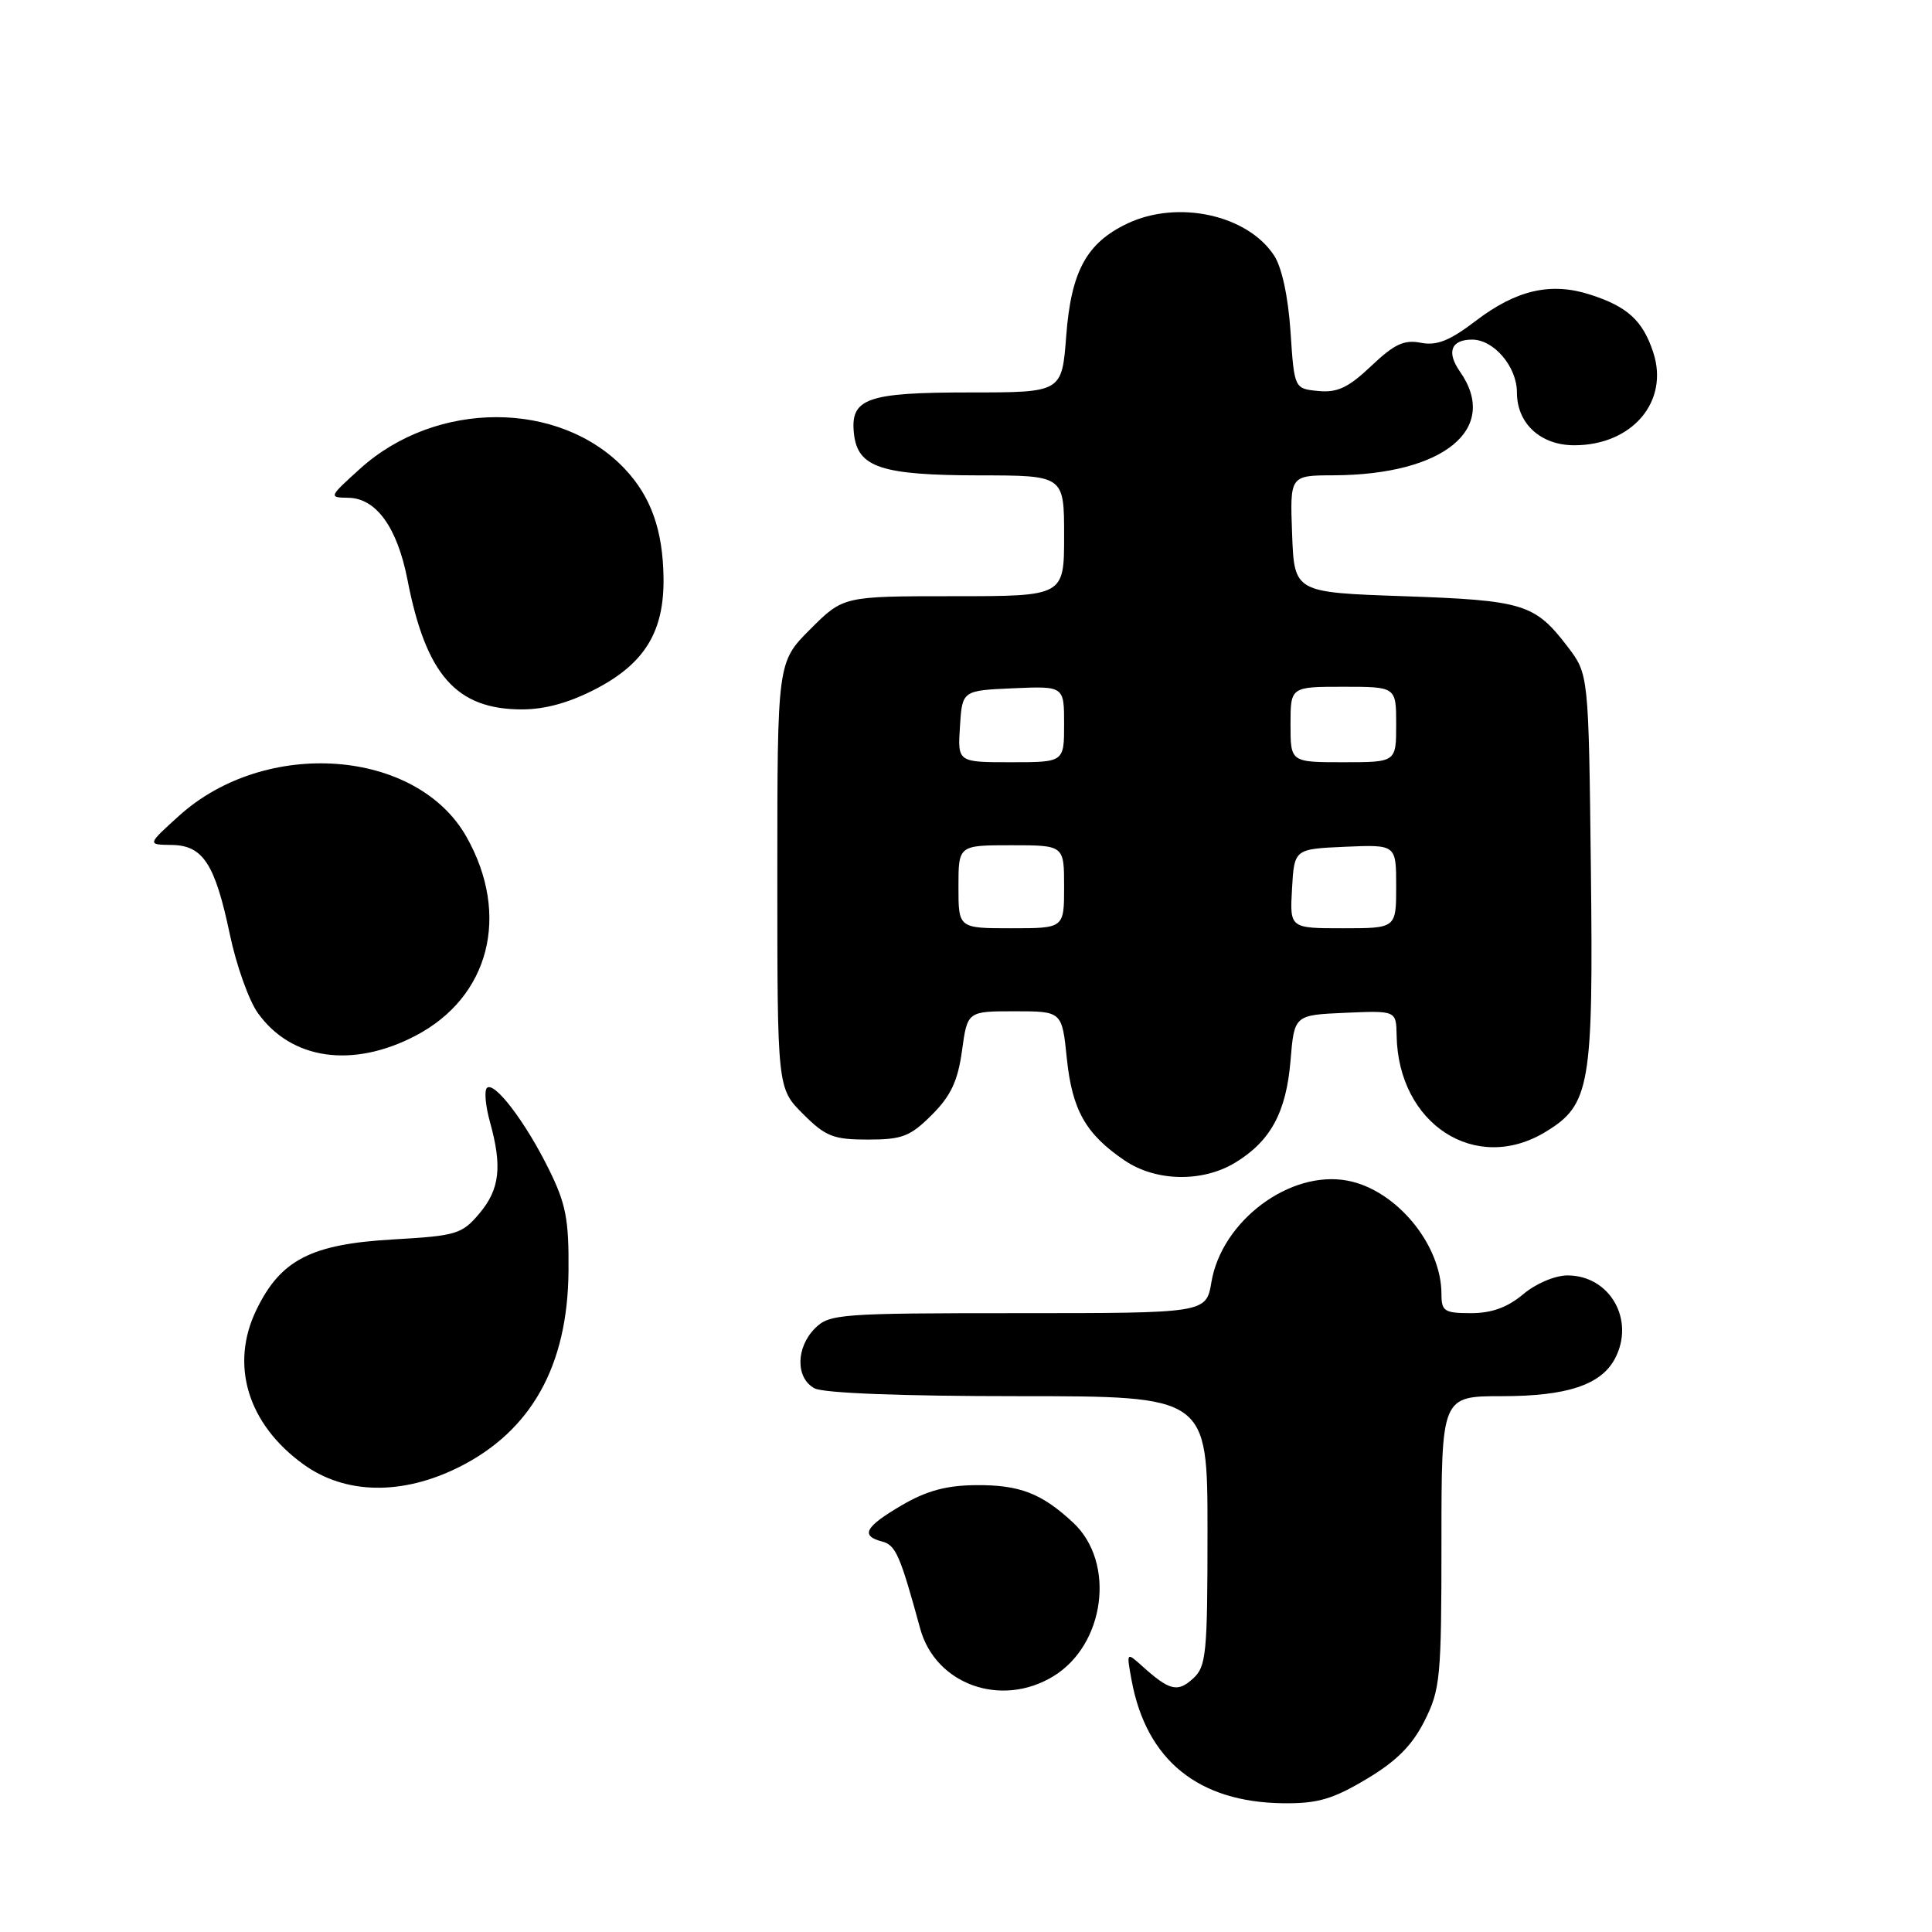 <?xml version="1.0" encoding="UTF-8" standalone="no"?>
<!DOCTYPE svg PUBLIC "-//W3C//DTD SVG 1.1//EN" "http://www.w3.org/Graphics/SVG/1.1/DTD/svg11.dtd" >
<svg xmlns="http://www.w3.org/2000/svg" xmlns:xlink="http://www.w3.org/1999/xlink" version="1.1" viewBox="0 0 256 256">
 <g >
 <path fill="currentColor"
d=" M 181.04 235.75 C 185.03 233.38 187.11 231.29 188.75 228.04 C 190.85 223.87 191.00 222.30 191.00 204.29 C 191.00 185.00 191.00 185.00 199.05 185.00 C 207.61 185.00 212.12 183.51 213.97 180.06 C 216.71 174.94 213.34 169.00 207.71 169.00 C 206.05 169.00 203.50 170.08 201.82 171.50 C 199.75 173.24 197.65 174.00 194.92 174.00 C 191.39 174.00 191.00 173.75 191.00 171.47 C 191.00 164.90 184.99 157.65 178.54 156.44 C 170.93 155.01 161.89 161.76 160.52 169.88 C 159.82 174.00 159.82 174.00 134.91 174.00 C 111.33 174.00 109.89 174.11 108.00 176.00 C 105.44 178.56 105.41 182.61 107.93 183.96 C 109.12 184.60 119.57 185.00 134.93 185.00 C 160.00 185.00 160.00 185.00 160.00 202.85 C 160.00 219.23 159.84 220.83 158.06 222.44 C 156.03 224.28 154.97 224.02 151.37 220.79 C 149.25 218.88 149.25 218.88 149.95 222.69 C 151.92 233.25 158.79 238.81 170.04 238.94 C 174.58 238.99 176.58 238.41 181.04 235.75 Z  M 139.58 222.11 C 146.44 217.93 147.85 207.03 142.21 201.77 C 138.02 197.86 135.10 196.74 129.30 196.79 C 125.40 196.82 122.75 197.54 119.48 199.46 C 114.61 202.31 113.97 203.50 116.88 204.26 C 118.69 204.73 119.27 206.06 121.93 215.80 C 123.96 223.21 132.67 226.33 139.58 222.11 Z  M 60.78 194.42 C 70.39 189.63 75.23 180.99 75.33 168.42 C 75.39 161.59 74.99 159.50 72.72 154.92 C 69.62 148.64 65.48 143.21 64.52 144.16 C 64.15 144.52 64.33 146.54 64.92 148.66 C 66.57 154.58 66.22 157.58 63.53 160.78 C 61.21 163.53 60.50 163.75 52.11 164.23 C 41.22 164.85 37.18 166.93 33.97 173.57 C 30.44 180.85 32.82 188.69 40.19 194.02 C 45.72 198.03 53.25 198.17 60.78 194.42 Z  M 163.70 154.04 C 168.37 151.19 170.43 147.38 171.00 140.55 C 171.50 134.50 171.50 134.50 178.25 134.20 C 185.00 133.91 185.00 133.91 185.06 137.20 C 185.26 148.97 195.55 155.62 204.81 149.97 C 210.71 146.38 211.13 143.91 210.80 115.09 C 210.50 89.34 210.50 89.34 207.71 85.68 C 203.38 80.01 201.88 79.55 186.00 79.00 C 171.50 78.50 171.50 78.50 171.21 70.75 C 170.92 63.00 170.92 63.00 176.71 62.98 C 191.34 62.92 198.76 56.81 193.44 49.22 C 191.64 46.65 192.28 45.00 195.06 45.00 C 197.95 45.00 201.00 48.59 201.00 52.00 C 201.00 56.12 204.13 59.00 208.60 59.00 C 216.28 59.00 221.21 53.20 219.06 46.68 C 217.67 42.47 215.65 40.62 210.68 39.03 C 205.50 37.36 200.91 38.42 195.54 42.52 C 192.09 45.15 190.39 45.83 188.27 45.42 C 186.05 44.98 184.74 45.60 181.69 48.50 C 178.66 51.37 177.21 52.05 174.69 51.81 C 171.50 51.50 171.50 51.50 171.00 43.95 C 170.69 39.31 169.85 35.41 168.82 33.85 C 165.28 28.46 156.06 26.45 149.38 29.62 C 143.97 32.19 141.93 35.95 141.28 44.51 C 140.71 52.00 140.71 52.00 128.55 52.00 C 114.79 52.00 112.62 52.78 113.16 57.53 C 113.67 61.94 116.79 62.97 129.75 62.99 C 141.00 63.00 141.00 63.00 141.00 71.00 C 141.00 79.00 141.00 79.00 126.37 79.00 C 111.74 79.00 111.74 79.00 107.37 83.37 C 103.00 87.74 103.00 87.74 103.00 115.97 C 103.00 144.20 103.00 144.20 106.40 147.60 C 109.39 150.59 110.42 151.00 115.00 151.00 C 119.54 151.00 120.61 150.59 123.48 147.72 C 125.99 145.21 126.92 143.24 127.47 139.22 C 128.19 134.00 128.19 134.00 134.45 134.00 C 140.72 134.00 140.72 134.00 141.36 140.25 C 142.07 147.09 143.85 150.25 148.99 153.75 C 153.14 156.58 159.34 156.70 163.70 154.04 Z  M 55.06 137.24 C 64.86 132.12 67.65 121.27 61.83 110.92 C 55.25 99.20 35.19 97.72 23.71 108.11 C 19.50 111.92 19.50 111.92 22.73 111.96 C 26.91 112.01 28.49 114.45 30.47 123.88 C 31.32 127.92 32.98 132.57 34.16 134.22 C 38.58 140.43 46.71 141.60 55.06 137.24 Z  M 79.02 91.25 C 85.47 87.87 88.03 83.63 87.92 76.52 C 87.83 70.22 86.25 65.80 82.79 62.13 C 74.16 53.00 57.79 52.99 47.71 62.11 C 43.55 65.87 43.53 65.92 46.18 65.96 C 49.85 66.02 52.64 69.89 53.99 76.81 C 56.44 89.43 60.46 93.99 69.14 94.00 C 72.26 94.00 75.48 93.10 79.02 91.25 Z  M 127.00 117.50 C 127.00 112.00 127.00 112.00 134.00 112.00 C 141.00 112.00 141.00 112.00 141.00 117.50 C 141.00 123.00 141.00 123.00 134.00 123.00 C 127.00 123.00 127.00 123.00 127.00 117.50 Z  M 171.20 117.75 C 171.50 112.50 171.50 112.50 178.25 112.20 C 185.00 111.91 185.00 111.91 185.00 117.45 C 185.00 123.00 185.00 123.00 177.95 123.00 C 170.90 123.00 170.90 123.00 171.20 117.75 Z  M 127.20 96.25 C 127.50 91.50 127.50 91.50 134.25 91.20 C 141.00 90.91 141.00 90.91 141.00 95.95 C 141.00 101.00 141.00 101.00 133.95 101.00 C 126.89 101.00 126.89 101.00 127.20 96.25 Z  M 171.00 96.00 C 171.00 91.00 171.00 91.00 178.00 91.00 C 185.00 91.00 185.00 91.00 185.00 96.00 C 185.00 101.00 185.00 101.00 178.00 101.00 C 171.00 101.00 171.00 101.00 171.00 96.00 Z "/>
</g>
</svg>